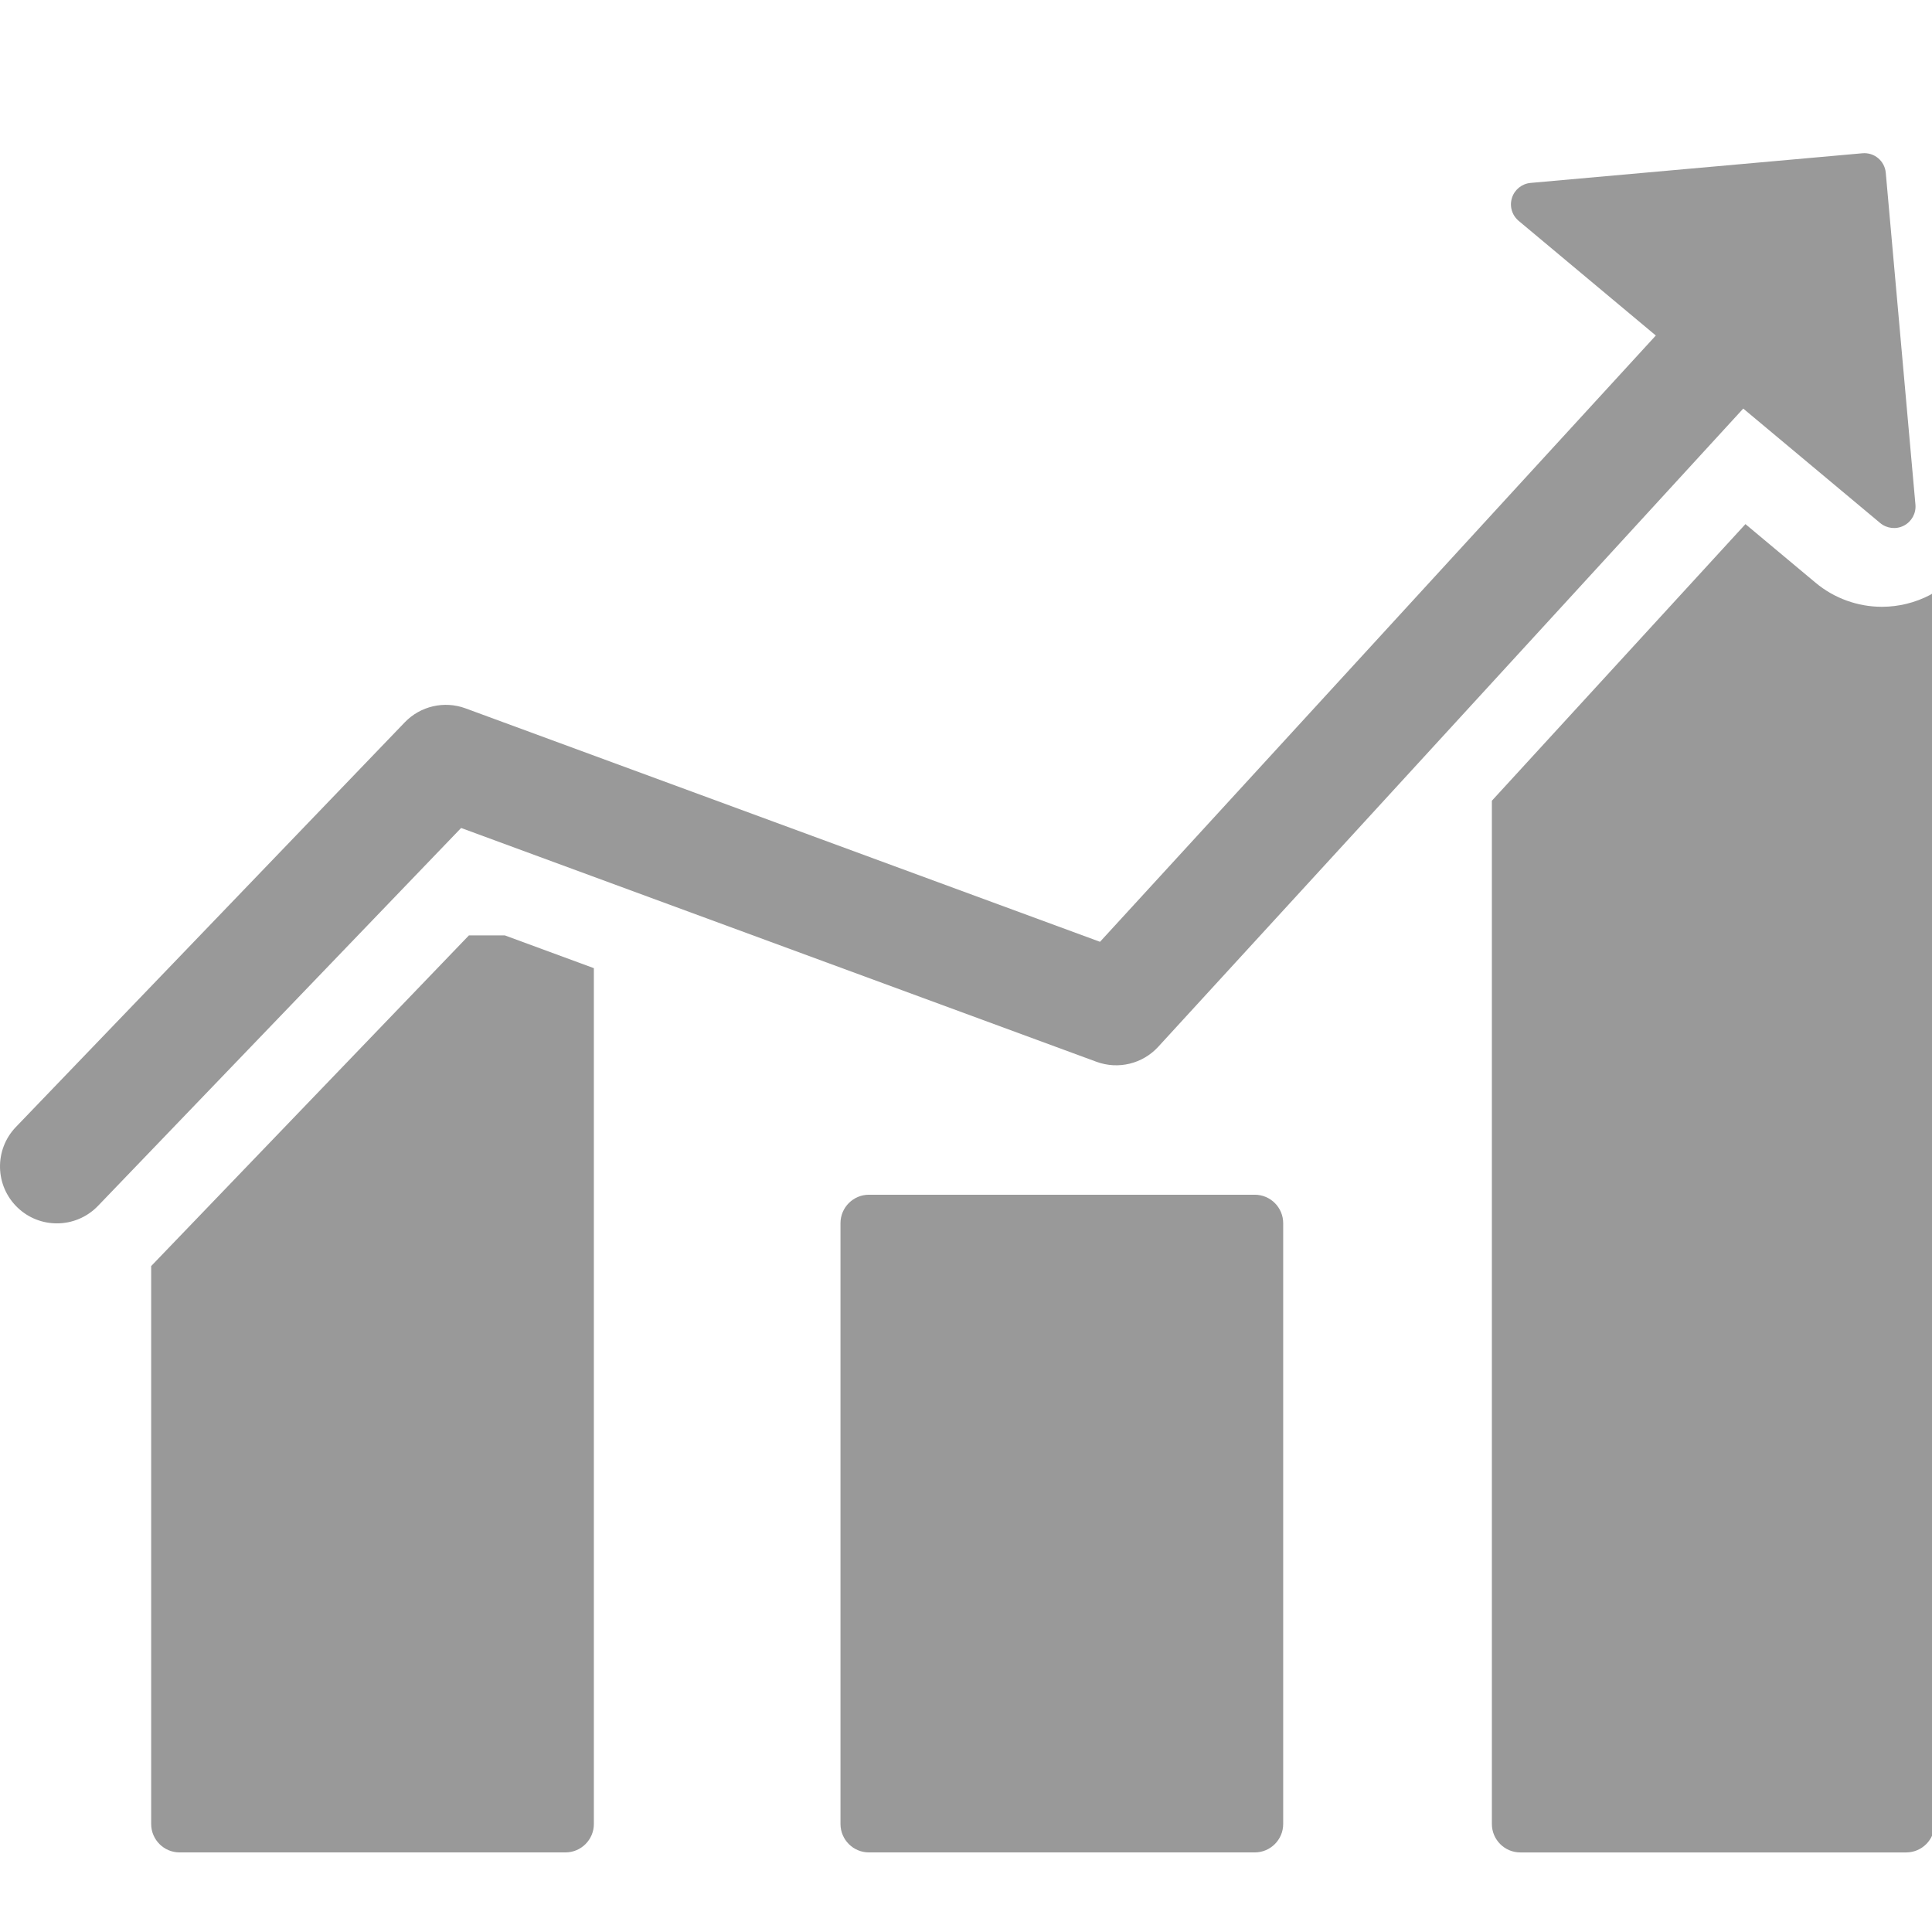 <?xml version="1.0" encoding="UTF-8" standalone="no"?>
<!-- Generator: Adobe Illustrator 16.0.0, SVG Export Plug-In . SVG Version: 6.00 Build 0)  -->

<svg
   xmlns:dc="http://purl.org/dc/elements/1.1/"
   xmlns:cc="http://creativecommons.org/ns#"
   xmlns:rdf="http://www.w3.org/1999/02/22-rdf-syntax-ns#"
   xmlns:svg="http://www.w3.org/2000/svg"
   xmlns="http://www.w3.org/2000/svg"
   xmlns:sodipodi="http://sodipodi.sourceforge.net/DTD/sodipodi-0.dtd"
   xmlns:inkscape="http://www.inkscape.org/namespaces/inkscape"
   version="1.1"
   id="Capa_1"
   x="0px"
   y="0px"
   width="150"
   height="150"
   viewBox="0 0 150 150"
   xml:space="preserve"
   inkscape:version="0.48.4 r9939"
   sodipodi:docname="chart.svg"><defs
     id="defs47" /><sodipodi:namedview
     pagecolor="#ffffff"
     bordercolor="#666666"
     borderopacity="1"
     objecttolerance="10"
     gridtolerance="10"
     guidetolerance="10"
     inkscape:pageopacity="0"
     inkscape:pageshadow="2"
     inkscape:window-width="1631"
     inkscape:window-height="1026"
     id="namedview45"
     showgrid="false"
     inkscape:zoom="2.3144515"
     inkscape:cx="50.984001"
     inkscape:cy="50.984001"
     inkscape:window-x="49"
     inkscape:window-y="24"
     inkscape:window-maximized="1"
     inkscape:current-layer="Capa_1" /><g
     id="g3"
     transform="matrix(1.473,0,0,1.473,-7.2927806e-5,2.758)"
     style="fill:#999999"><g
       id="g5"
       style="fill:#999999"><path
         d="M 24.715,47.432 7.968,64.86 v 29.406 c 0,0.828 0.671,1.5 1.5,1.5 h 20.334 c 0.828,0 1.5,-0.672 1.5,-1.5 V 49.158 l -4.69,-1.726 h -1.897 z"
         id="path7"
         inkscape:connector-curvature="0"
         style="fill:#999999" /><path
         d="M 66.135,61.1 H 45.801 c -0.828,0 -1.5,0.672 -1.5,1.5 v 31.666 c 0,0.828 0.672,1.5 1.5,1.5 h 20.334 c 0.829,0 1.5,-0.672 1.5,-1.5 V 62.6 c 0,-0.828 -0.671,-1.5 -1.5,-1.5 z"
         id="path9"
         inkscape:connector-curvature="0"
         style="fill:#999999" /><path
         d="m 101.724,29.49 c -0.777,0.406 -1.652,0.621 -2.53,0.621 -1.276,0 -2.521,-0.45 -3.5,-1.27 L 92,25.753 78.635,40.333 v 53.934 c 0,0.828 0.672,1.5 1.5,1.5 h 20.334 c 0.829,0 1.5,-0.672 1.5,-1.5 v -64.93 c -0.084,0.05 -0.159,0.108 -0.245,0.153 z"
         id="path11"
         inkscape:connector-curvature="0"
         style="fill:#999999" /><path
         d="m 57.797,54.094 c 1.144,0.419 2.424,0.108 3.248,-0.788 l 30.839,-33.643 7.217,6.032 c 0.353,0.294 0.847,0.349 1.254,0.136 0.407,-0.214 0.646,-0.648 0.605,-1.107 L 99.396,7.235 C 99.341,6.61 98.79,6.149 98.165,6.206 L 80.675,7.769 C 80.217,7.81 79.829,8.123 79.693,8.56 79.646,8.706 79.631,8.854 79.644,9 79.67,9.294 79.811,9.572 80.047,9.769 L 87.276,15.812 57.98,47.769 24.535,35.463 c -1.118,-0.41 -2.373,-0.121 -3.198,0.735 l -20.5,21.333 c -1.148,1.195 -1.11,3.095 0.084,4.242 0.583,0.561 1.332,0.837 2.079,0.837 0.788,0 1.574,-0.309 2.164,-0.921 l 19.141,-19.92 33.492,12.325 z"
         id="path13"
         inkscape:connector-curvature="0"
         style="fill:#999999" /></g></g><g
     id="g15"
     transform="translate(0,48.032)" /><g
     id="g17"
     transform="translate(0,48.032)" /><g
     id="g19"
     transform="translate(0,48.032)" /><g
     id="g21"
     transform="translate(0,48.032)" /><g
     id="g23"
     transform="translate(0,48.032)" /><g
     id="g25"
     transform="translate(0,48.032)" /><g
     id="g27"
     transform="translate(0,48.032)" /><g
     id="g29"
     transform="translate(0,48.032)" /><g
     id="g31"
     transform="translate(0,48.032)" /><g
     id="g33"
     transform="translate(0,48.032)" /><g
     id="g35"
     transform="translate(0,48.032)" /><g
     id="g37"
     transform="translate(0,48.032)" /><g
     id="g39"
     transform="translate(0,48.032)" /><g
     id="g41"
     transform="translate(0,48.032)" /><g
     id="g43"
     transform="translate(0,48.032)" /></svg>